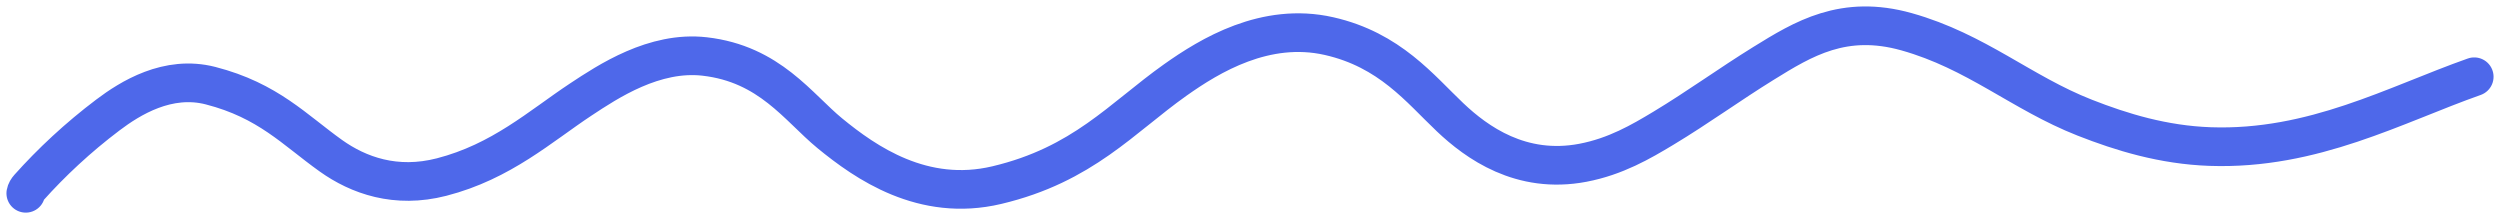 <svg width="194" height="17" viewBox="0 0 194 17" fill="none" xmlns="http://www.w3.org/2000/svg">
<path id="Vector 5" d="M2 15C2.026 14.848 2.116 14.699 2.239 14.561C3.975 12.618 6.049 10.674 8.379 8.918C10.098 7.622 13.023 5.793 16.342 6.648C20.818 7.801 22.851 10.072 25.682 12.089C27.815 13.608 30.713 14.654 34.263 13.741C38.917 12.544 41.93 9.797 45.068 7.722C47.183 6.325 50.778 3.937 54.68 4.383C59.731 4.961 61.94 8.333 64.411 10.356C67.165 12.611 71.617 15.726 77.353 14.365C84.04 12.778 87.041 9.153 91.207 6.203C93.885 4.307 98.199 1.685 103.129 2.801C107.853 3.87 110.19 6.89 112.535 9.108C114.591 11.053 118.024 13.544 122.83 12.632C125.371 12.149 127.347 10.995 129.079 9.952C131.78 8.325 134.187 6.566 136.846 4.921C139.937 3.008 143.069 1.093 147.955 2.466C153.371 3.987 156.85 7.196 161.776 9.131C164.64 10.256 167.873 11.246 171.507 11.373C179.511 11.652 185.877 8.113 192 5.955" stroke="#0B2EE2" stroke-opacity="0.72" stroke-width="3" stroke-linecap="round"/>
</svg>
